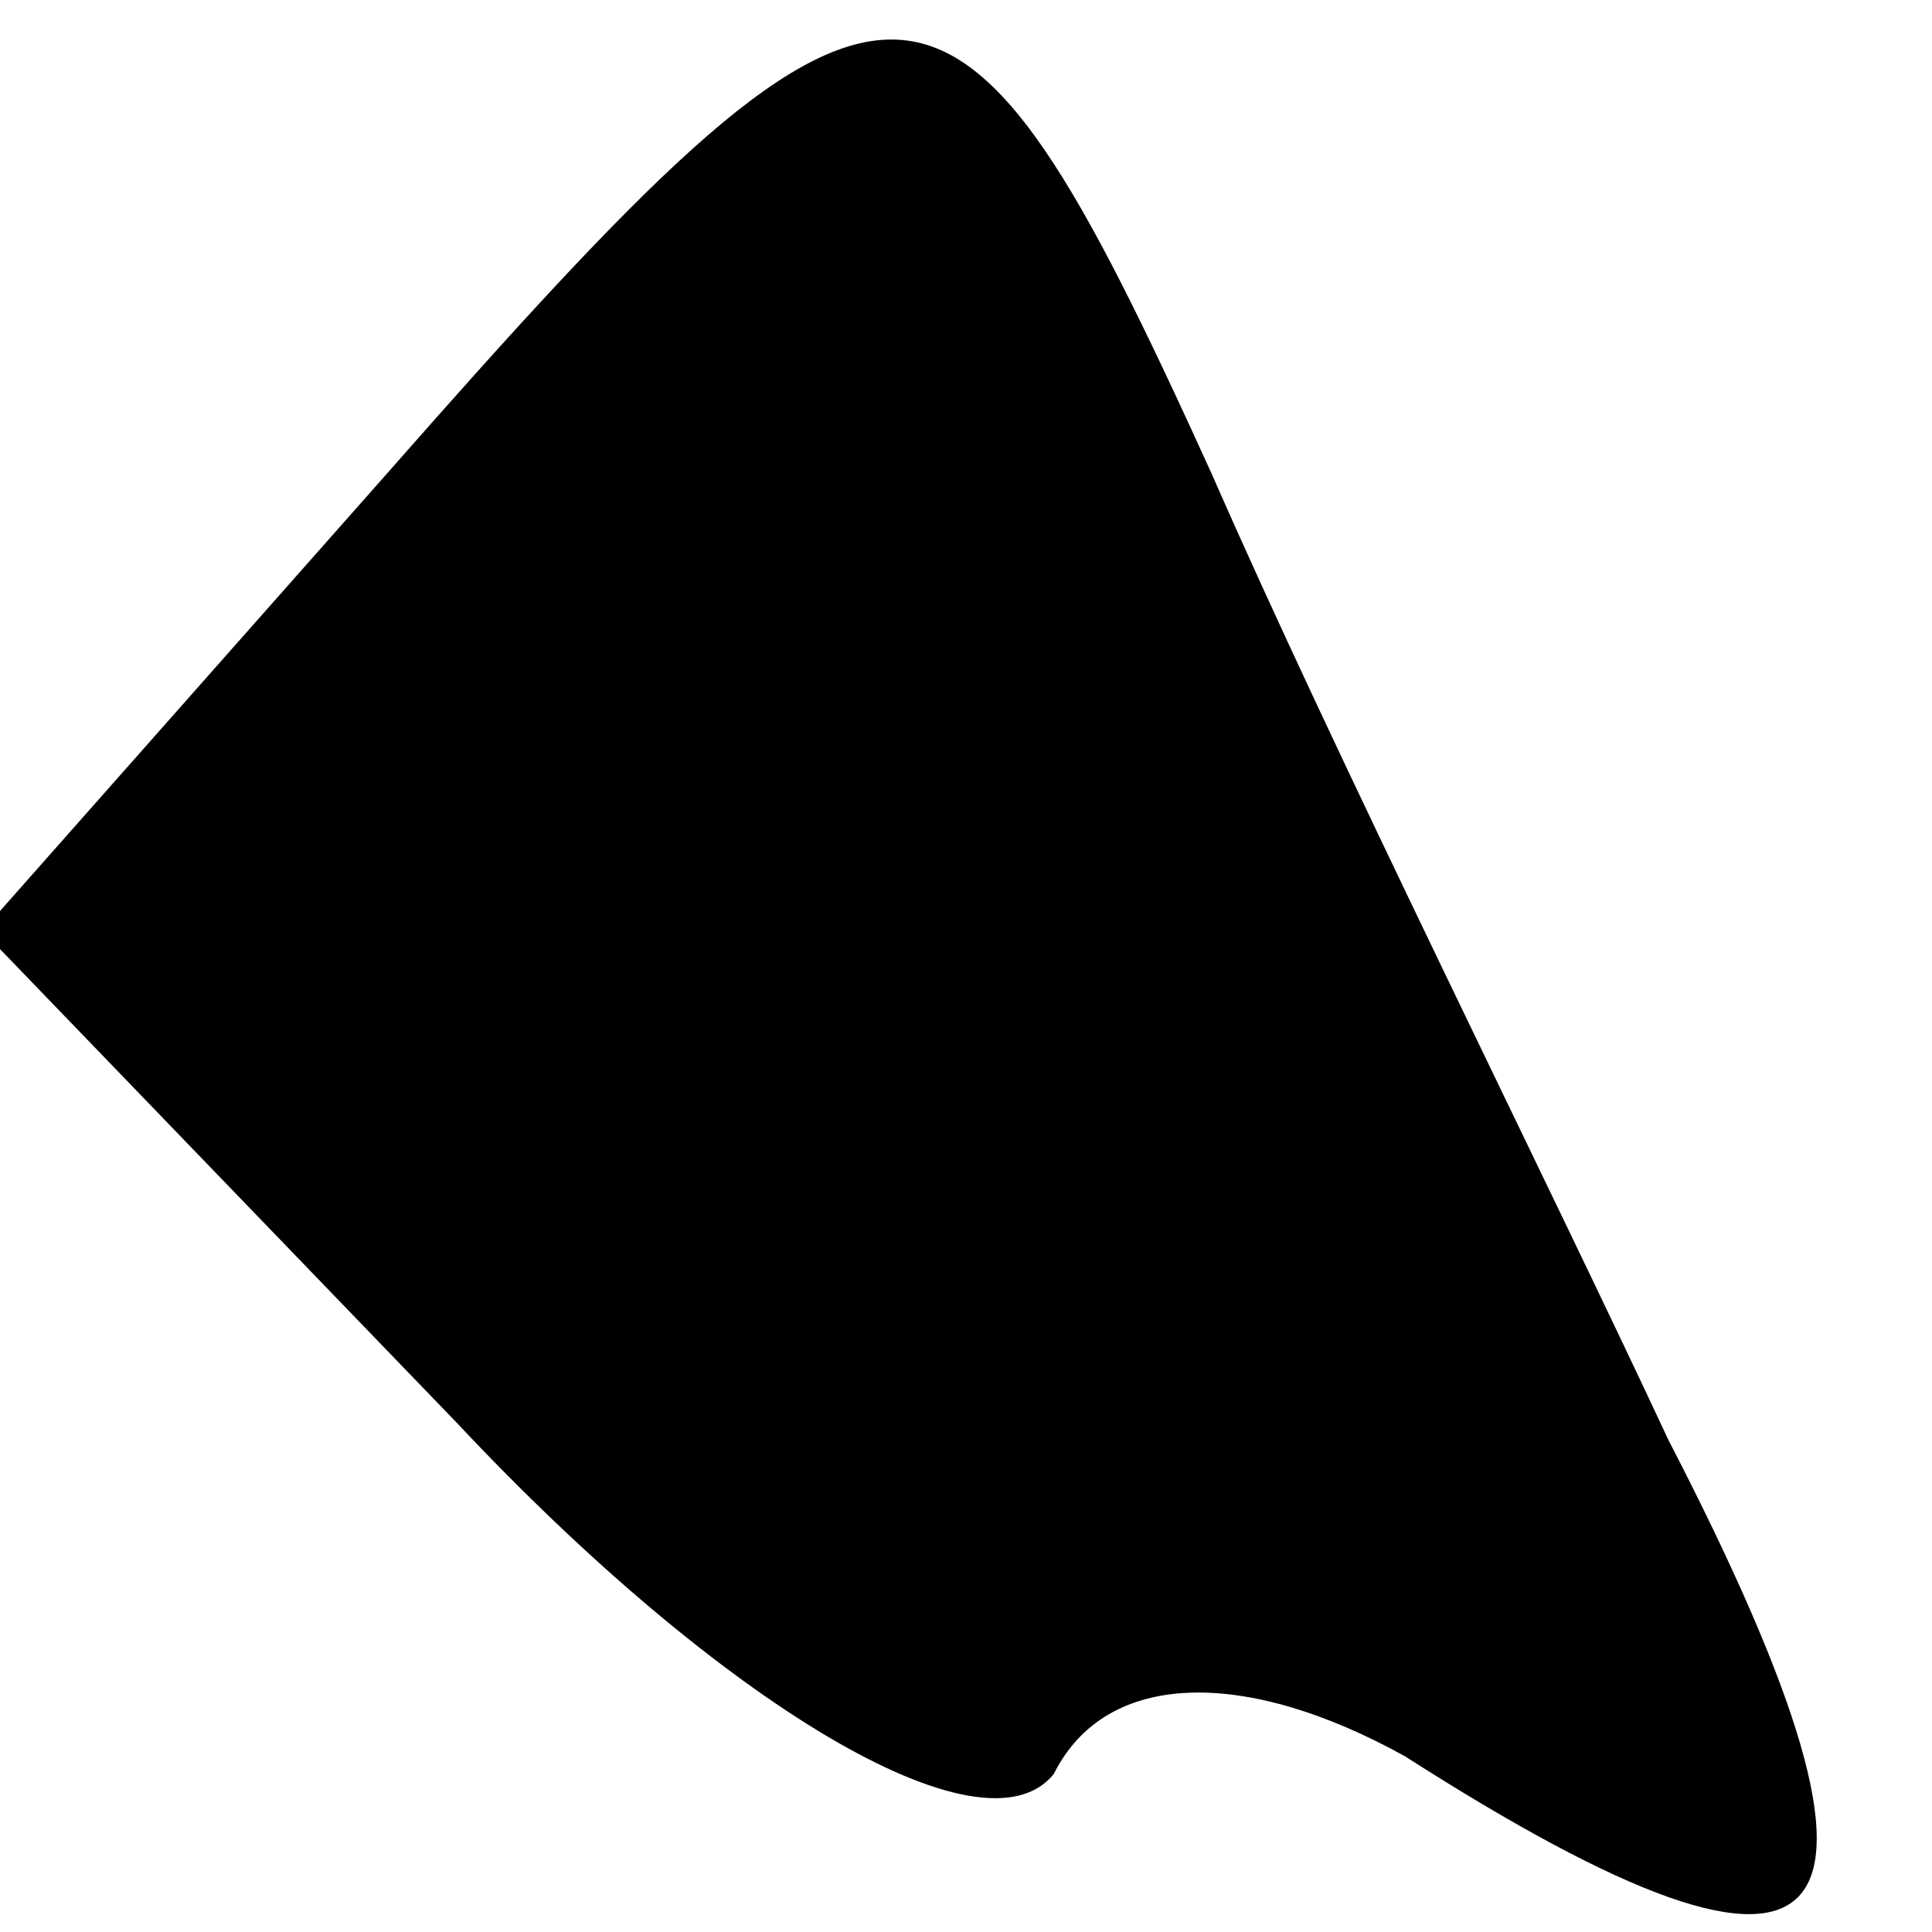 <?xml version="1.0" standalone="no"?>
<!DOCTYPE svg PUBLIC "-//W3C//DTD SVG 20010904//EN"
 "http://www.w3.org/TR/2001/REC-SVG-20010904/DTD/svg10.dtd">
<svg version="1.0" xmlns="http://www.w3.org/2000/svg"
 width="11pt" height="11pt" viewBox="0 0 11 11"
 preserveAspectRatio="xMidYMid meet">
<g transform="translate(0,11) scale(0.1,-0.1)"
fill="#000000" stroke="none">
<path fill="#000000" stroke="none" d="M22 83 l-23 -26 27 -28 c15 -16 30 -25
34 -20 3 6 11 6 20 1 25 -16 30 -11 15 18 -7 15 -19 39 -26 55 -15 33 -18 33
-47 0z"/>
</g>
</svg>
